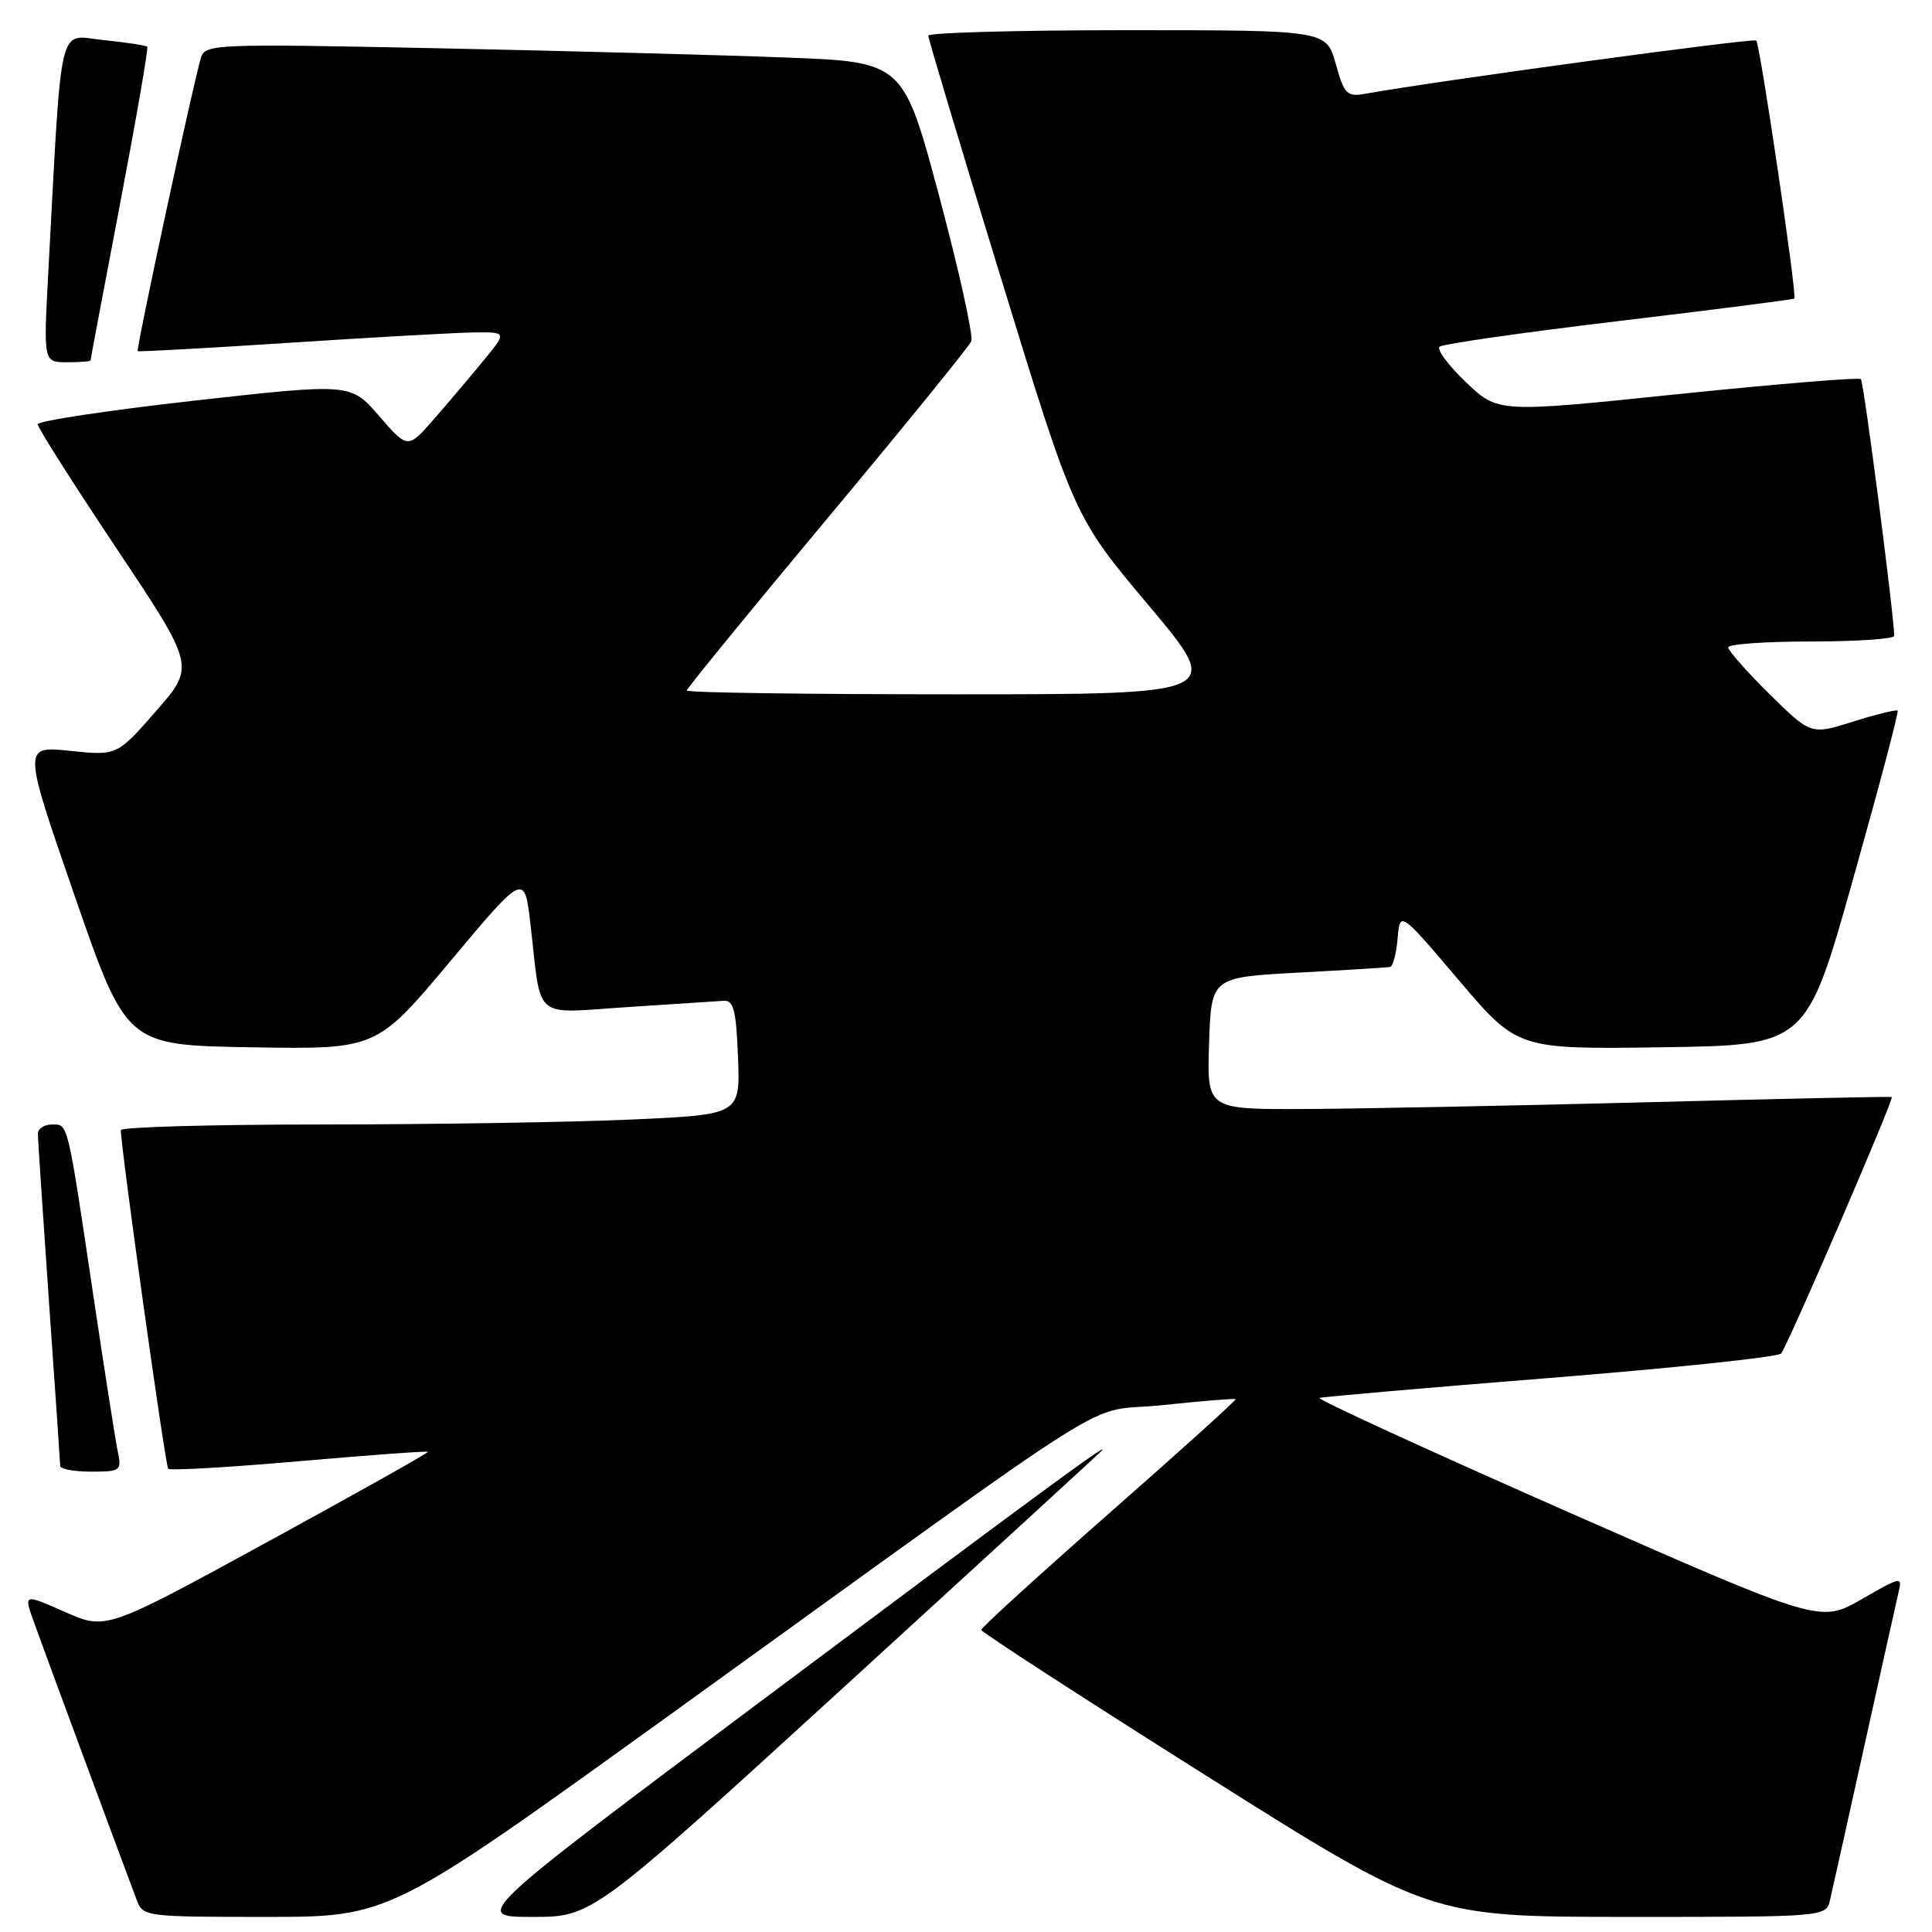 <?xml version="1.0" encoding="UTF-8" standalone="no"?>
<!DOCTYPE svg PUBLIC "-//W3C//DTD SVG 1.1//EN" "http://www.w3.org/Graphics/SVG/1.1/DTD/svg11.dtd" >
<svg xmlns="http://www.w3.org/2000/svg" xmlns:xlink="http://www.w3.org/1999/xlink" version="1.1" viewBox="0 0 256 256">
 <g >
 <path fill="currentColor"
d=" M 88.56 227.37 C 151.25 182.18 143.01 187.36 154.00 186.19 C 159.22 185.64 163.60 185.28 163.72 185.40 C 163.84 185.52 156.31 192.32 146.97 200.52 C 137.64 208.73 130.01 215.68 130.02 215.97 C 130.03 216.26 143.42 224.94 159.77 235.25 C 189.50 253.99 189.50 253.99 215.73 254.00 C 241.96 254.00 241.96 254.00 242.49 251.75 C 242.78 250.51 244.81 241.40 247.00 231.50 C 249.19 221.60 251.23 212.44 251.53 211.15 C 252.08 208.82 252.04 208.83 246.63 211.93 C 241.17 215.05 241.17 215.05 207.62 200.28 C 189.18 192.15 174.42 185.38 174.84 185.23 C 175.26 185.09 189.01 183.89 205.40 182.58 C 221.79 181.27 235.56 179.82 236.00 179.35 C 236.80 178.49 250.99 145.63 250.67 145.36 C 250.58 145.28 235.88 145.59 218.00 146.06 C 200.12 146.52 179.74 146.92 172.71 146.95 C 159.92 147.00 159.92 147.00 160.21 138.25 C 160.50 129.50 160.50 129.50 172.00 128.88 C 178.32 128.54 183.81 128.20 184.19 128.13 C 184.57 128.06 185.02 126.36 185.19 124.35 C 185.50 120.70 185.50 120.70 193.29 129.87 C 201.08 139.04 201.08 139.04 220.21 138.77 C 239.35 138.50 239.35 138.50 245.54 116.50 C 248.95 104.40 251.61 94.35 251.45 94.17 C 251.30 93.99 248.65 94.64 245.56 95.61 C 239.95 97.38 239.95 97.38 234.47 91.97 C 231.46 89.00 229.00 86.22 229.00 85.78 C 229.00 85.35 233.95 85.00 240.00 85.00 C 246.05 85.00 251.00 84.66 250.99 84.25 C 250.97 81.52 246.96 50.62 246.58 50.24 C 246.31 49.98 235.39 50.88 222.30 52.23 C 198.50 54.70 198.50 54.70 194.25 50.65 C 191.92 48.42 190.34 46.30 190.75 45.94 C 191.16 45.58 201.85 44.05 214.50 42.54 C 227.15 41.03 237.62 39.69 237.76 39.56 C 238.14 39.20 233.22 5.89 232.71 5.37 C 232.34 5.01 190.32 10.73 180.87 12.43 C 178.48 12.86 178.12 12.49 176.99 8.45 C 175.74 4.00 175.74 4.00 149.37 4.00 C 134.87 4.00 123.00 4.33 123.00 4.72 C 123.00 5.12 127.35 19.63 132.67 36.97 C 142.35 68.50 142.35 68.50 152.23 80.25 C 162.10 92.00 162.10 92.00 126.55 92.00 C 107.00 92.00 91.00 91.78 91.00 91.50 C 91.00 91.23 99.36 80.99 109.58 68.75 C 119.80 56.51 128.40 45.92 128.70 45.22 C 128.99 44.52 127.09 35.90 124.47 26.08 C 119.69 8.21 119.69 8.21 104.10 7.62 C 95.52 7.29 74.71 6.74 57.86 6.39 C 28.49 5.79 27.19 5.84 26.63 7.63 C 25.63 10.90 17.99 46.33 18.25 46.53 C 18.39 46.63 27.50 46.13 38.50 45.41 C 49.50 44.69 60.45 44.08 62.83 44.05 C 67.17 44.00 67.17 44.00 64.09 47.75 C 62.40 49.81 59.45 53.30 57.53 55.50 C 54.03 59.50 54.03 59.50 50.25 55.14 C 46.47 50.77 46.47 50.77 25.73 53.09 C 14.33 54.37 5.00 55.78 5.00 56.22 C 5.00 56.67 9.69 64.06 15.43 72.66 C 25.86 88.29 25.86 88.29 20.68 94.22 C 15.50 100.14 15.50 100.14 9.26 99.49 C 3.02 98.84 3.02 98.84 9.88 118.67 C 16.75 138.50 16.75 138.50 33.32 138.77 C 49.89 139.05 49.89 139.05 59.69 127.34 C 69.50 115.63 69.50 115.63 70.30 122.56 C 71.79 135.43 70.42 134.27 83.21 133.44 C 89.33 133.05 95.05 132.67 95.92 132.61 C 97.21 132.52 97.55 133.91 97.79 140.09 C 98.08 147.69 98.08 147.69 83.79 148.34 C 75.93 148.70 57.46 148.99 42.75 149.00 C 28.04 149.00 16.00 149.34 16.01 149.75 C 16.04 152.31 21.91 194.25 22.29 194.62 C 22.55 194.88 30.35 194.43 39.62 193.62 C 48.90 192.81 56.58 192.25 56.70 192.37 C 56.82 192.49 47.27 197.85 35.48 204.29 C 14.05 216.00 14.05 216.00 8.60 213.59 C 3.15 211.18 3.15 211.18 4.46 214.84 C 5.55 217.92 15.35 244.40 18.11 251.75 C 18.93 253.96 19.26 254.00 35.28 254.00 C 51.61 254.00 51.61 254.00 88.56 227.37 Z  M 112.00 223.39 C 130.43 206.55 145.72 192.53 146.00 192.21 C 147.21 190.84 137.04 198.32 101.06 225.24 C 62.61 254.00 62.61 254.00 70.56 254.00 C 78.50 254.00 78.50 254.00 112.00 223.39 Z  M 15.59 192.25 C 15.28 190.74 13.89 181.85 12.49 172.50 C 8.89 148.30 9.06 149.00 6.89 149.00 C 5.85 149.00 5.01 149.56 5.02 150.25 C 5.02 150.94 5.69 160.95 6.49 172.50 C 7.30 184.05 7.97 193.84 7.98 194.25 C 7.99 194.66 9.84 195.00 12.08 195.00 C 16.00 195.00 16.14 194.89 15.59 192.25 Z  M 12.00 47.75 C 12.00 47.61 13.76 38.28 15.91 27.00 C 18.06 15.72 19.68 6.36 19.51 6.19 C 19.35 6.02 16.74 5.62 13.72 5.31 C 7.59 4.68 8.24 1.92 6.39 36.25 C 5.76 48.00 5.76 48.00 8.88 48.00 C 10.60 48.00 12.00 47.89 12.00 47.75 Z "/>
</g>
</svg>